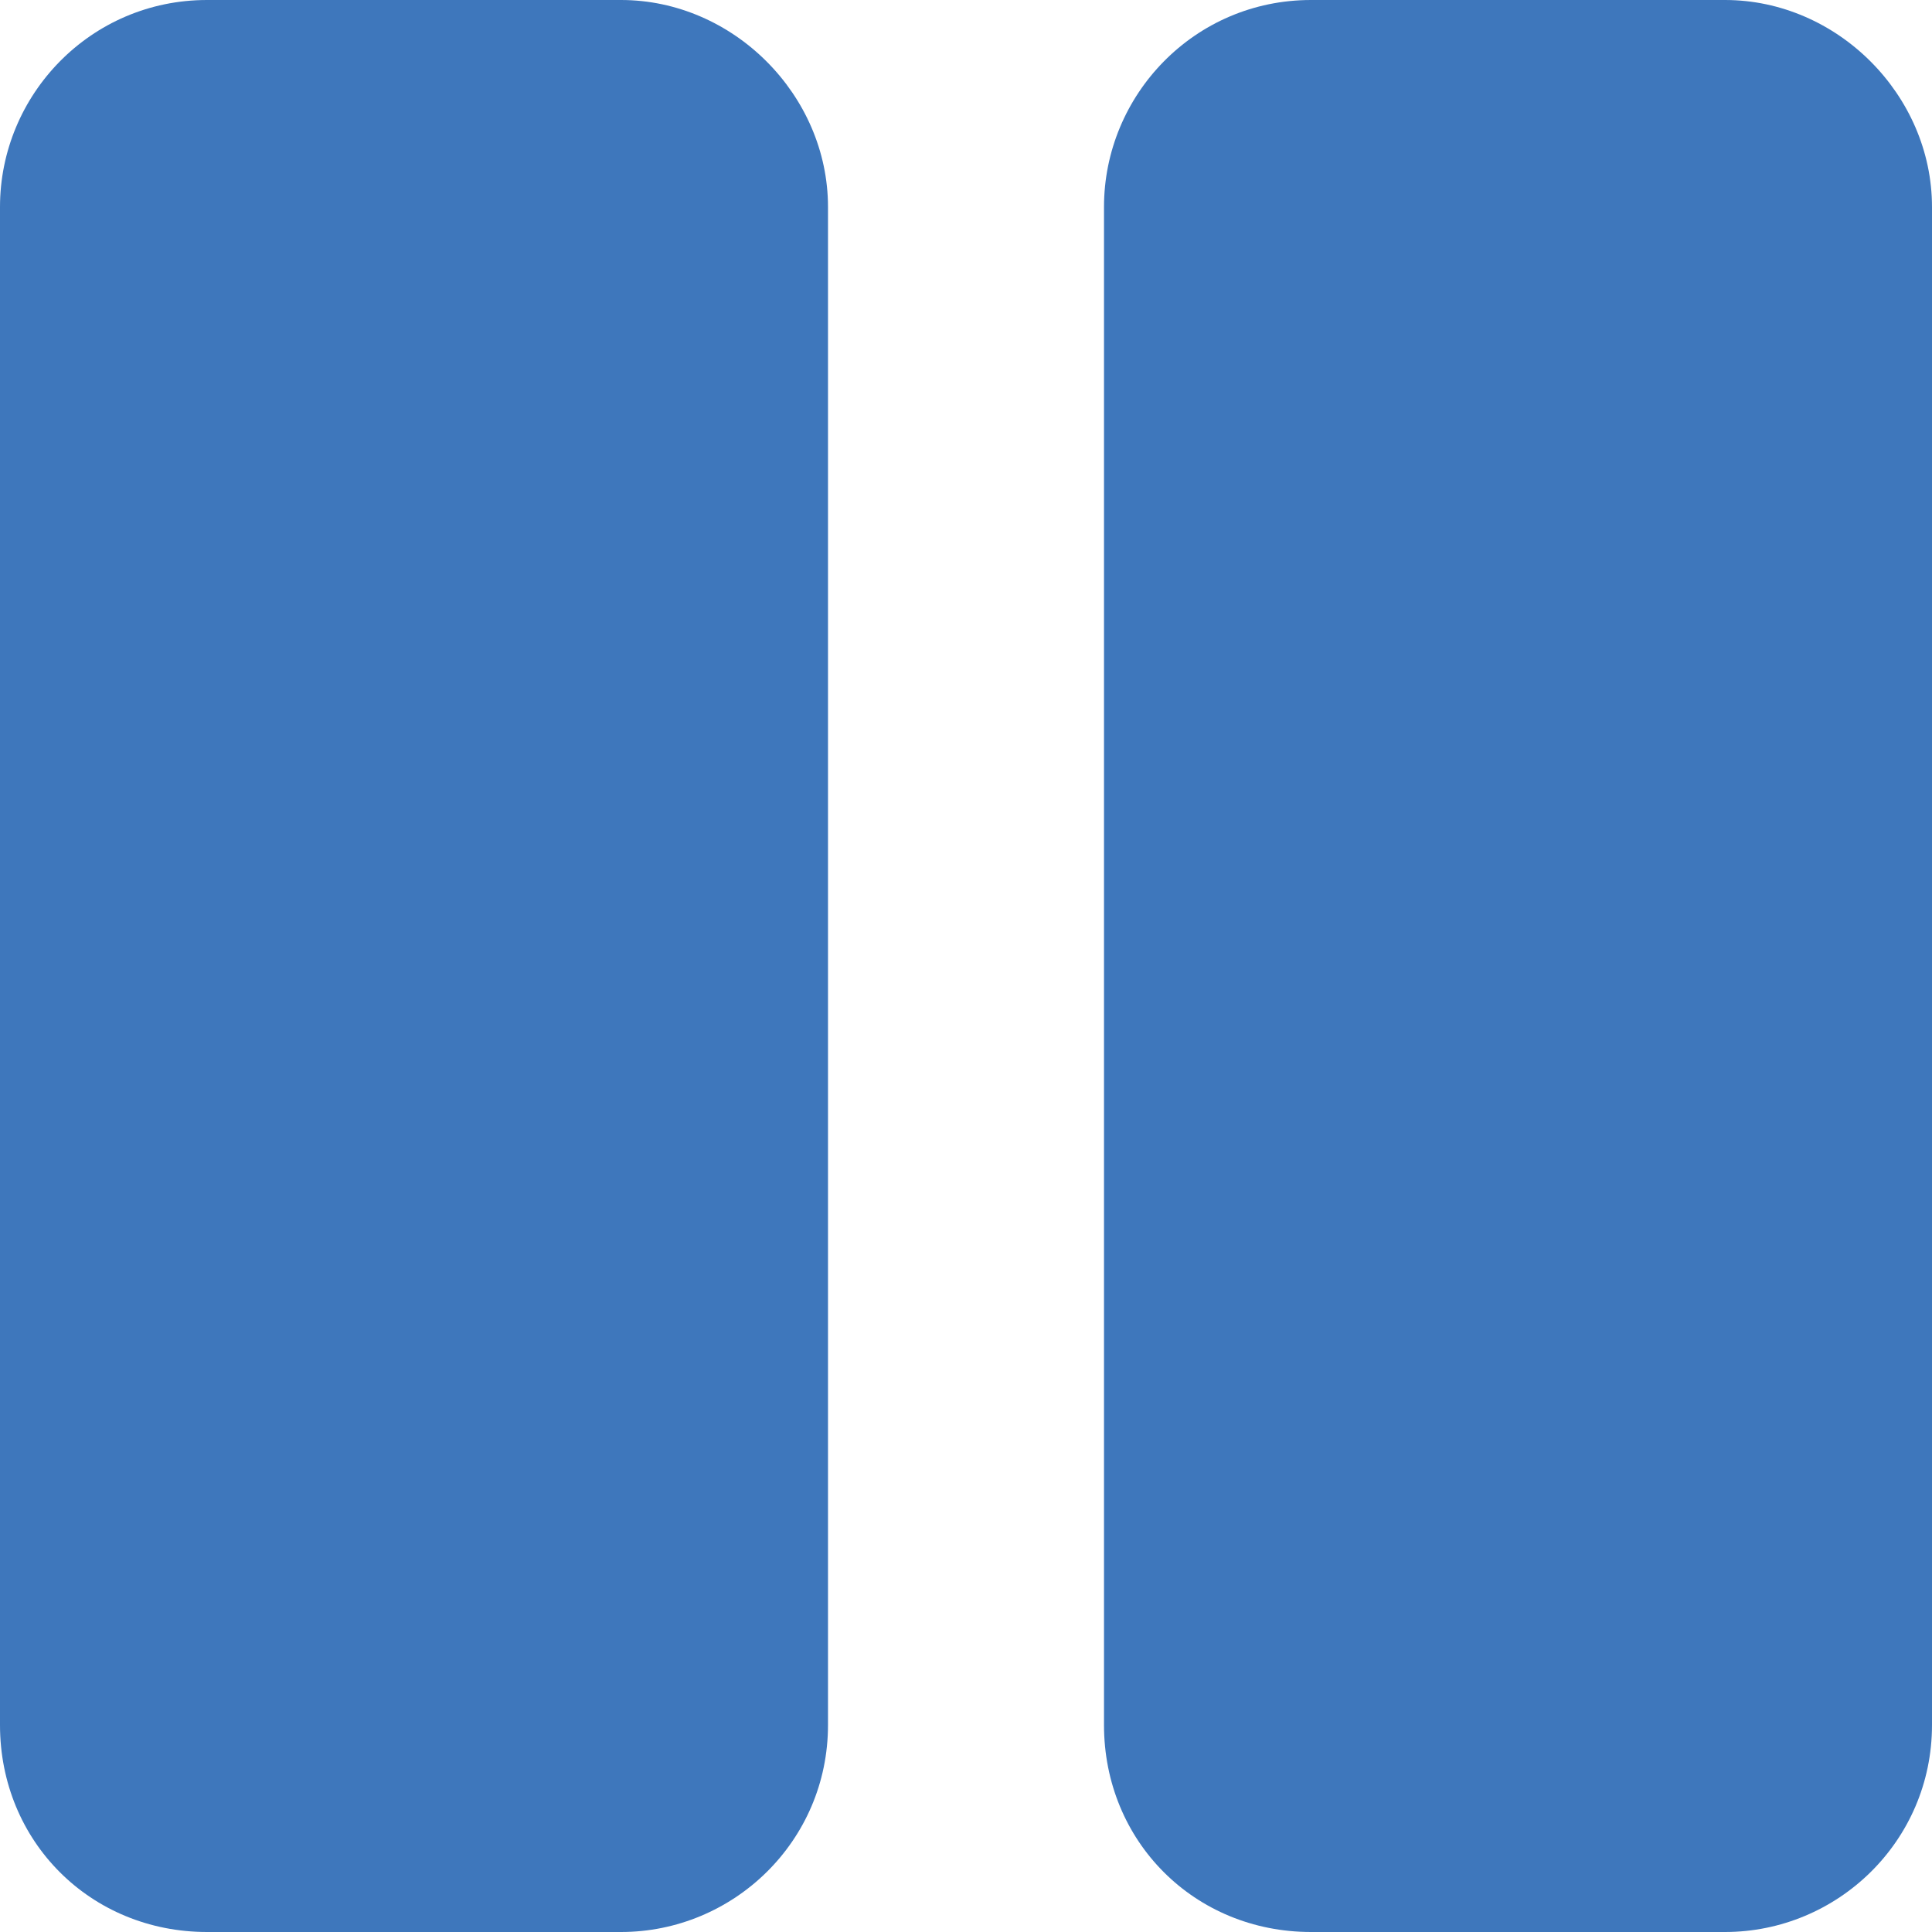<svg width="21" height="21" viewBox="0 0 21 21" fill="none" xmlns="http://www.w3.org/2000/svg">
<path d="M6.75 21C7.969 21 9 20.016 9 18.75V2.25C9 1.031 7.969 0 6.75 0H2.25C0.984 0 0 1.031 0 2.25V18.75C0 20.016 0.984 21 2.25 21H6.75ZM21 18.75V2.25C21 1.031 19.969 0 18.75 0H14.25C12.984 0 12 1.031 12 2.25V18.75C12 20.016 12.984 21 14.25 21H18.75C19.969 21 21 20.016 21 18.75Z" fill="#3E77BC"/>
</svg>
